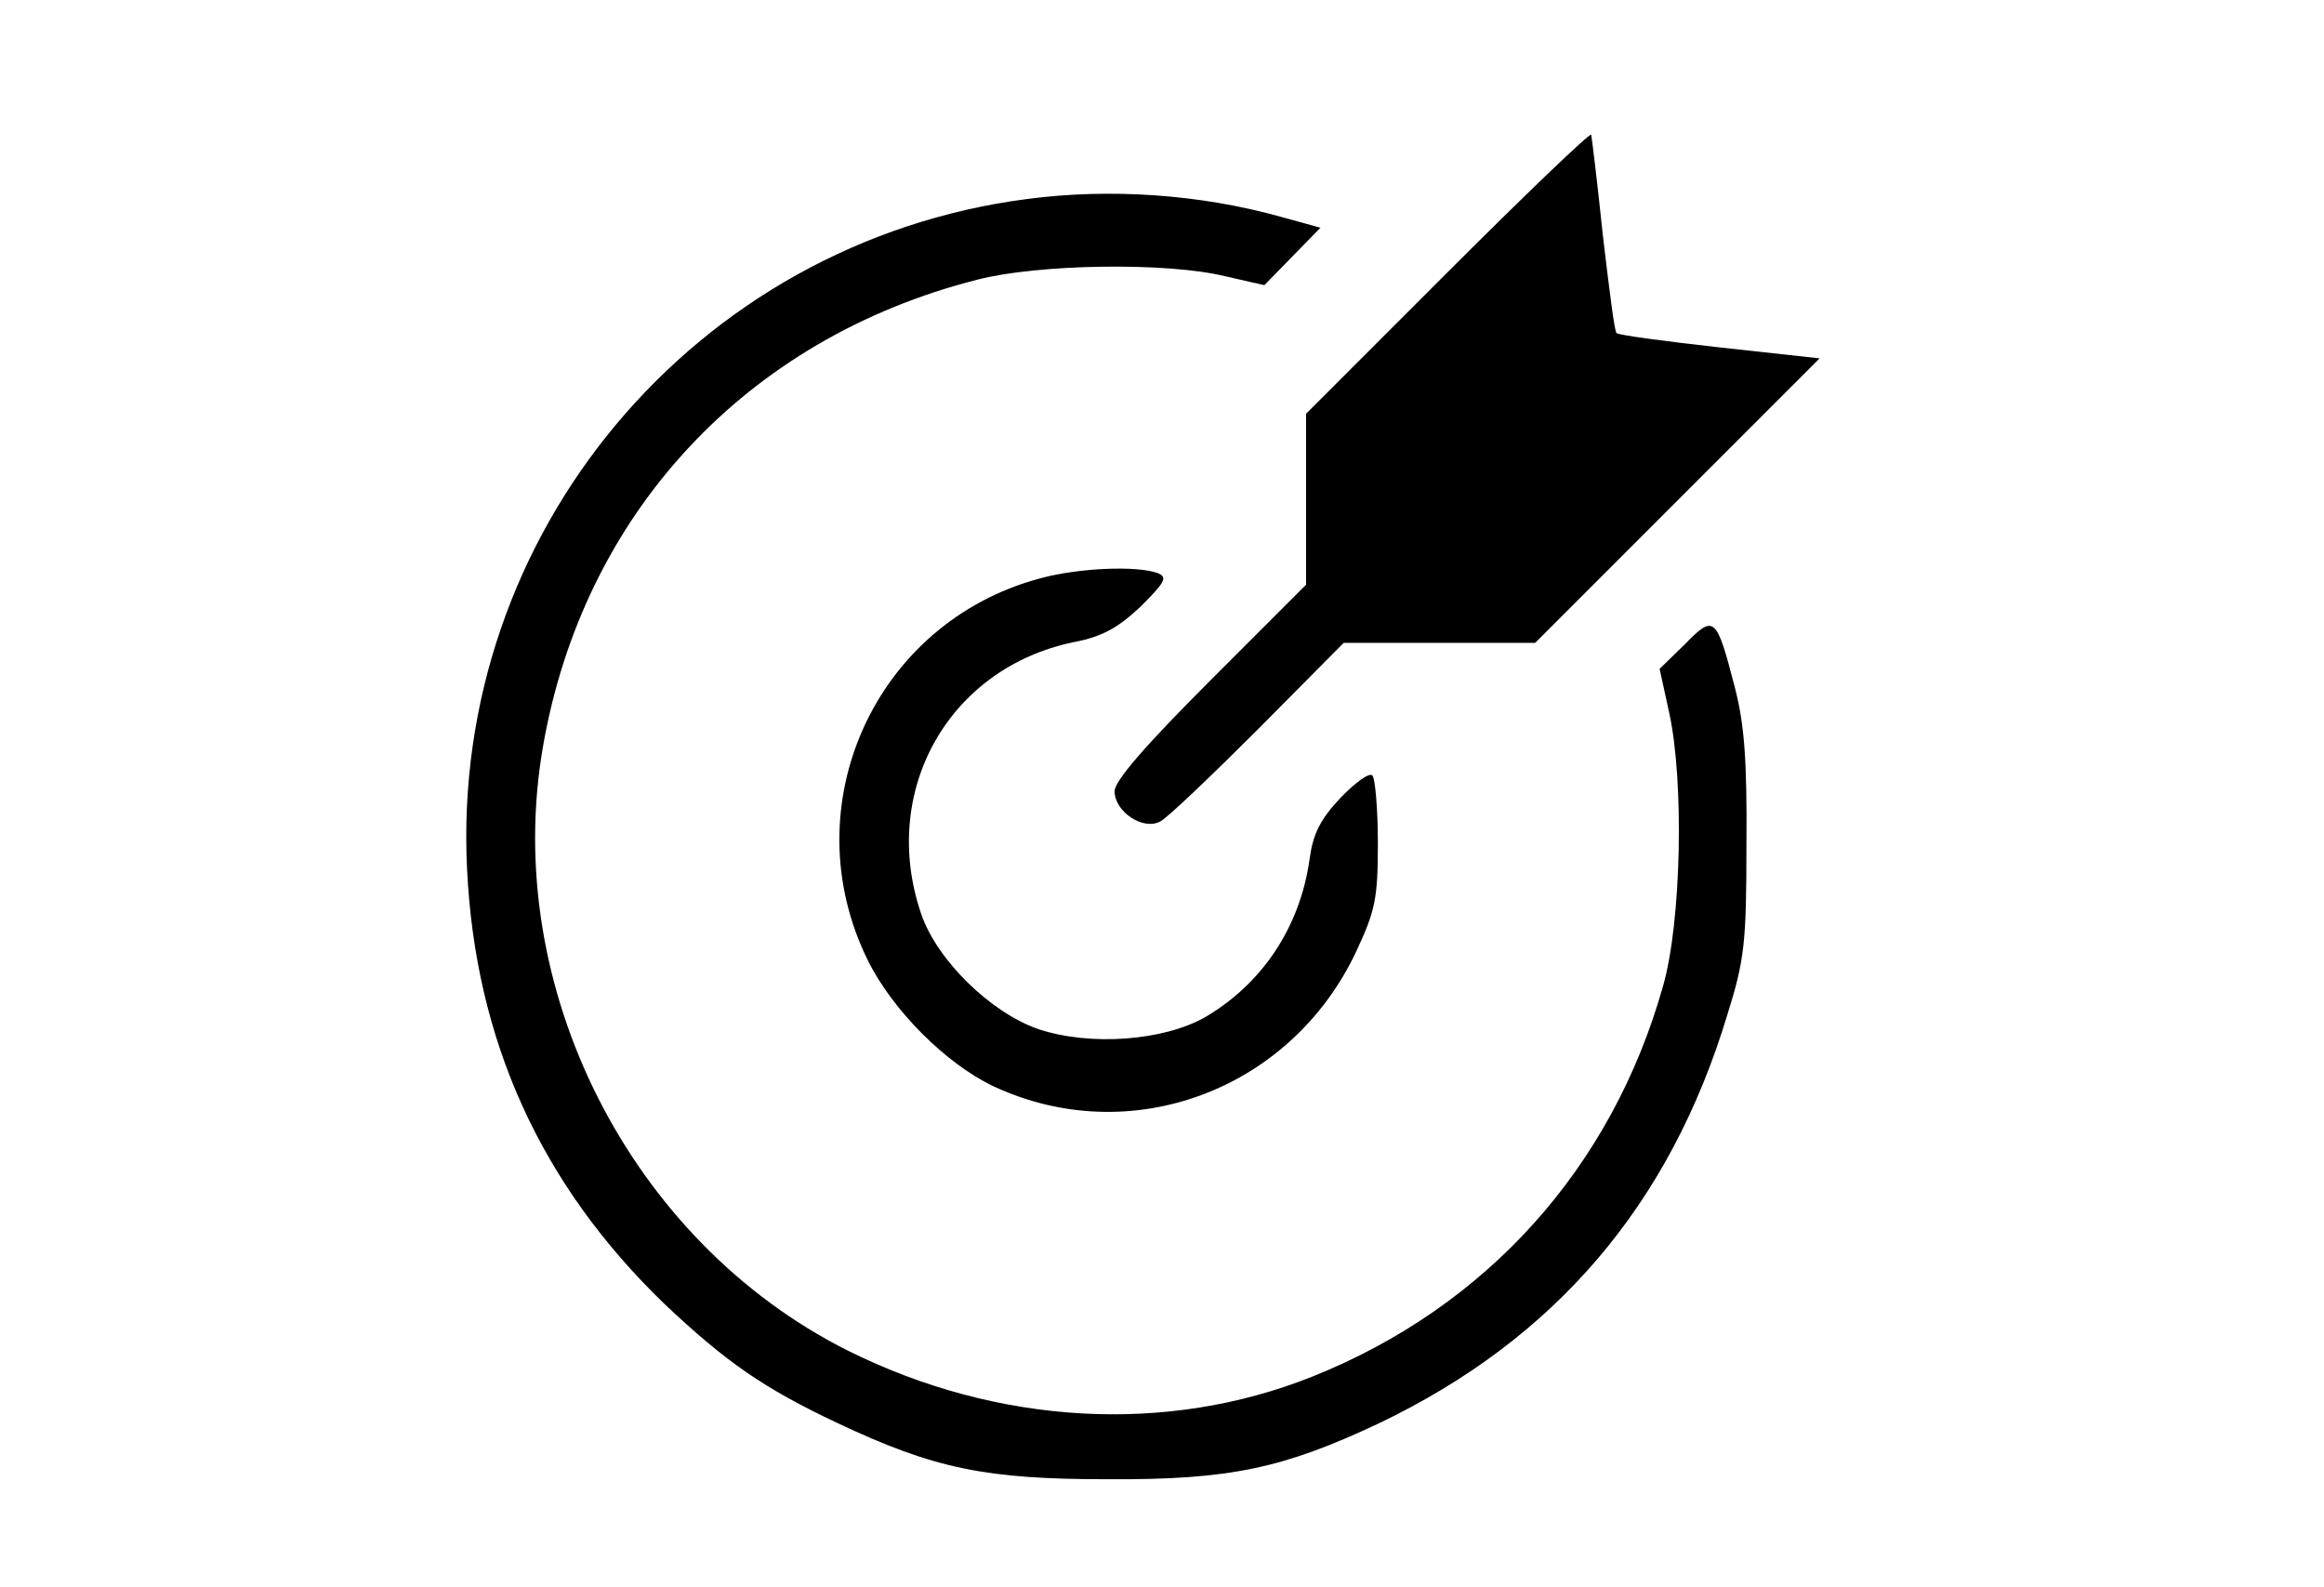 <?xml version="1.0" standalone="no"?>
<!DOCTYPE svg PUBLIC "-//W3C//DTD SVG 20010904//EN"
 "http://www.w3.org/TR/2001/REC-SVG-20010904/DTD/svg10.dtd">
<svg version="1.0" xmlns="http://www.w3.org/2000/svg"
 width="88.364pt" height="60.32pt" viewBox="0 0 88.364 60.32"
 preserveAspectRatio="xMidYMid meet">
<g transform="translate(0,60.32) scale(0.026,-0.026)"
fill="#000000" stroke="none">
<path d="M2117 1922 l-207 -207 0 -125 0 -125 -140 -140 c-97 -97 -140 -147
-140 -162 0 -30 42 -58 67 -44 10 5 74 66 143 135 l125 126 140 0 140 0 208
208 208 208 -146 16 c-81 9 -148 18 -151 21 -3 2 -11 67 -20 143 -8 77 -16
142 -17 147 -1 4 -95 -86 -210 -201z"/>
<path d="M1502 2029 c-486 -63 -843 -489 -819 -979 12 -252 108 -462 288 -636
91 -86 146 -124 254 -175 142 -67 217 -82 395 -82 179 -1 257 16 397 82 257
123 425 319 509 597 25 80 28 104 28 249 1 123 -3 176 -17 230 -27 104 -30
107 -73 63 l-37 -36 14 -64 c22 -100 18 -306 -9 -400 -75 -266 -258 -469 -513
-571 -213 -85 -460 -71 -679 38 -319 160 -507 532 -446 883 59 341 297 597
635 683 89 23 277 26 363 5 l57 -13 41 42 41 42 -58 16 c-118 33 -250 42 -371
26z"/>
<path d="M1520 1474 c-241 -65 -362 -333 -251 -558 36 -73 114 -151 183 -184
200 -94 435 -7 531 196 28 60 32 77 32 159 0 50 -4 95 -8 99 -4 5 -25 -10 -47
-33 -30 -32 -40 -53 -45 -90 -14 -99 -69 -181 -152 -230 -61 -35 -168 -43
-244 -18 -70 24 -149 101 -172 169 -61 179 40 359 223 397 42 8 65 21 98 52
36 36 40 43 25 49 -30 11 -115 8 -173 -8z"/>
</g>
</svg>
